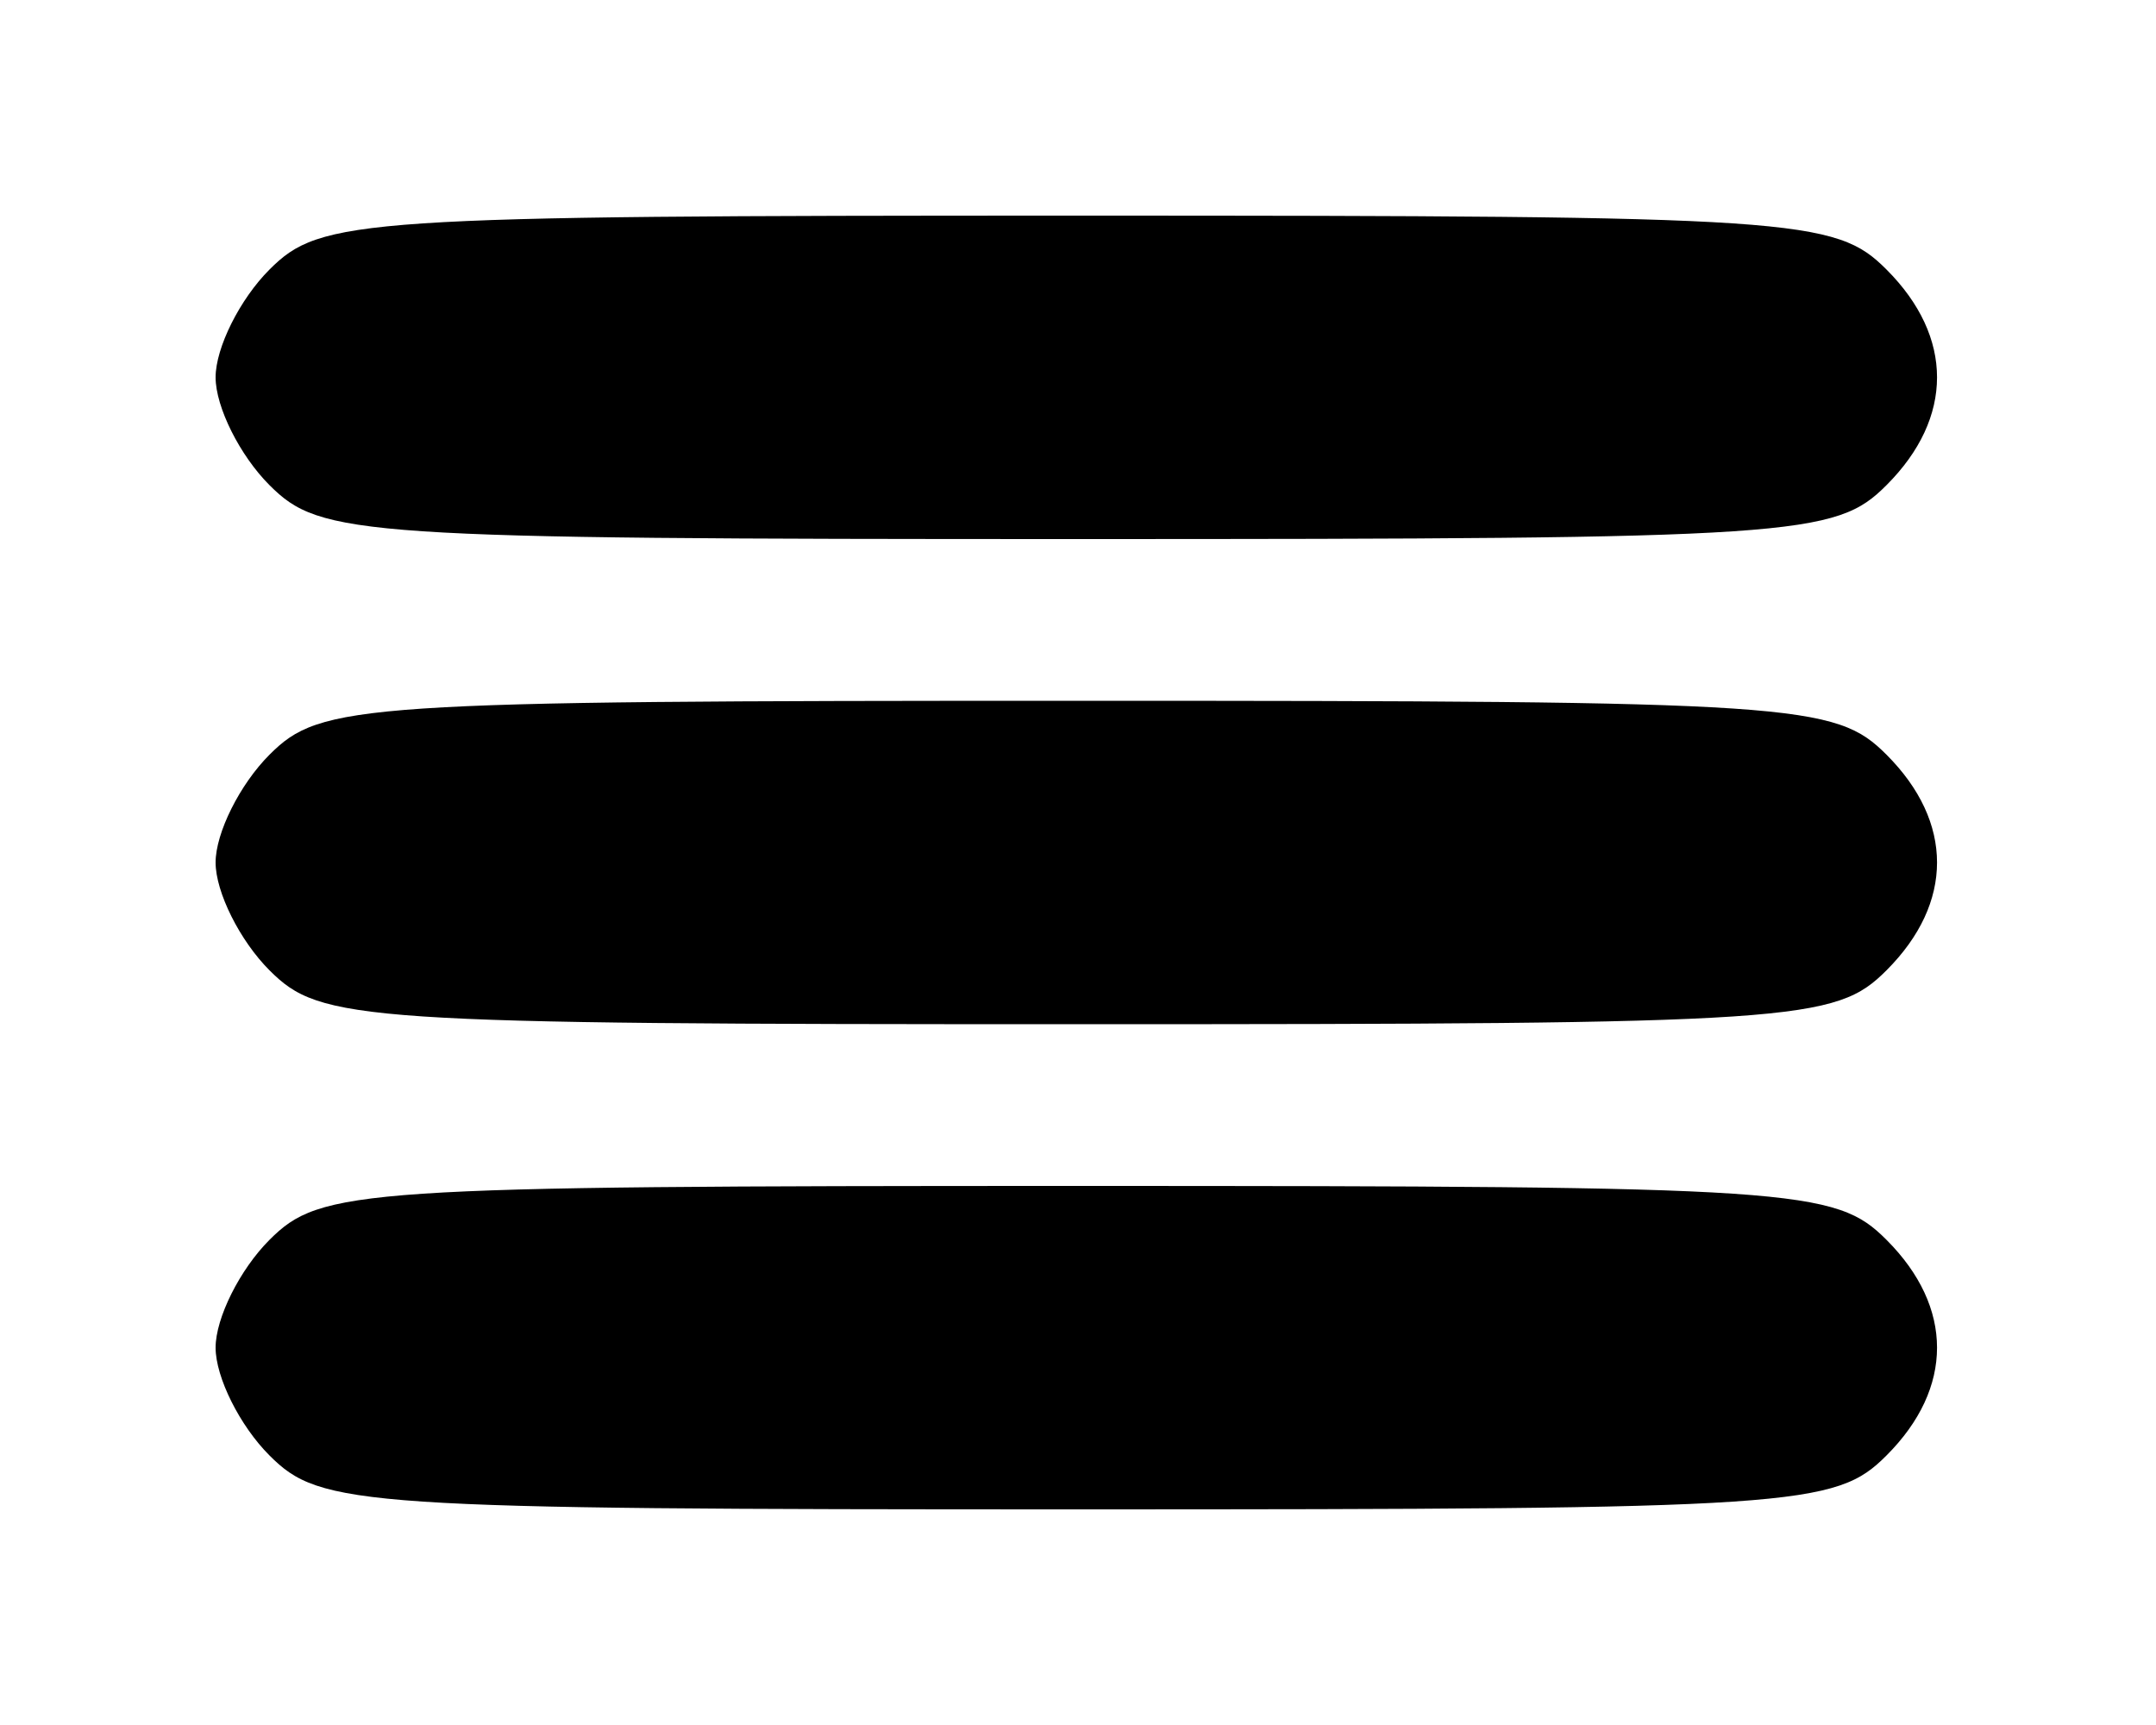 <?xml version="1.0" standalone="no"?>
<!DOCTYPE svg PUBLIC "-//W3C//DTD SVG 20010904//EN"
 "http://www.w3.org/TR/2001/REC-SVG-20010904/DTD/svg10.dtd">
<svg version="1.0" xmlns="http://www.w3.org/2000/svg"
 width="50px" height="40px" viewBox="0 0 64 64"
 preserveAspectRatio="xMidYMid meet">

<g transform="translate(0,64) scale(0.1,-0.1)"
fill="#000000" stroke="none">
<path d="M20 540 c-11 -11 -20 -29 -20 -40 0 -11 9 -29 20 -40 19 -19 33 -20
300 -20 267 0 281 1 300 20 25 25 25 55 0 80 -19 19 -33 20 -300 20 -267 0
-281 -1 -300 -20z"/>
<path d="M20 360 c-11 -11 -20 -29 -20 -40 0 -11 9 -29 20 -40 19 -19 33 -20
300 -20 267 0 281 1 300 20 25 25 25 55 0 80 -19 19 -33 20 -300 20 -267 0
-281 -1 -300 -20z"/>
<path d="M20 180 c-11 -11 -20 -29 -20 -40 0 -11 9 -29 20 -40 19 -19 33 -20
300 -20 267 0 281 1 300 20 25 25 25 55 0 80 -19 19 -33 20 -300 20 -267 0
-281 -1 -300 -20z"/>
</g>
</svg>
